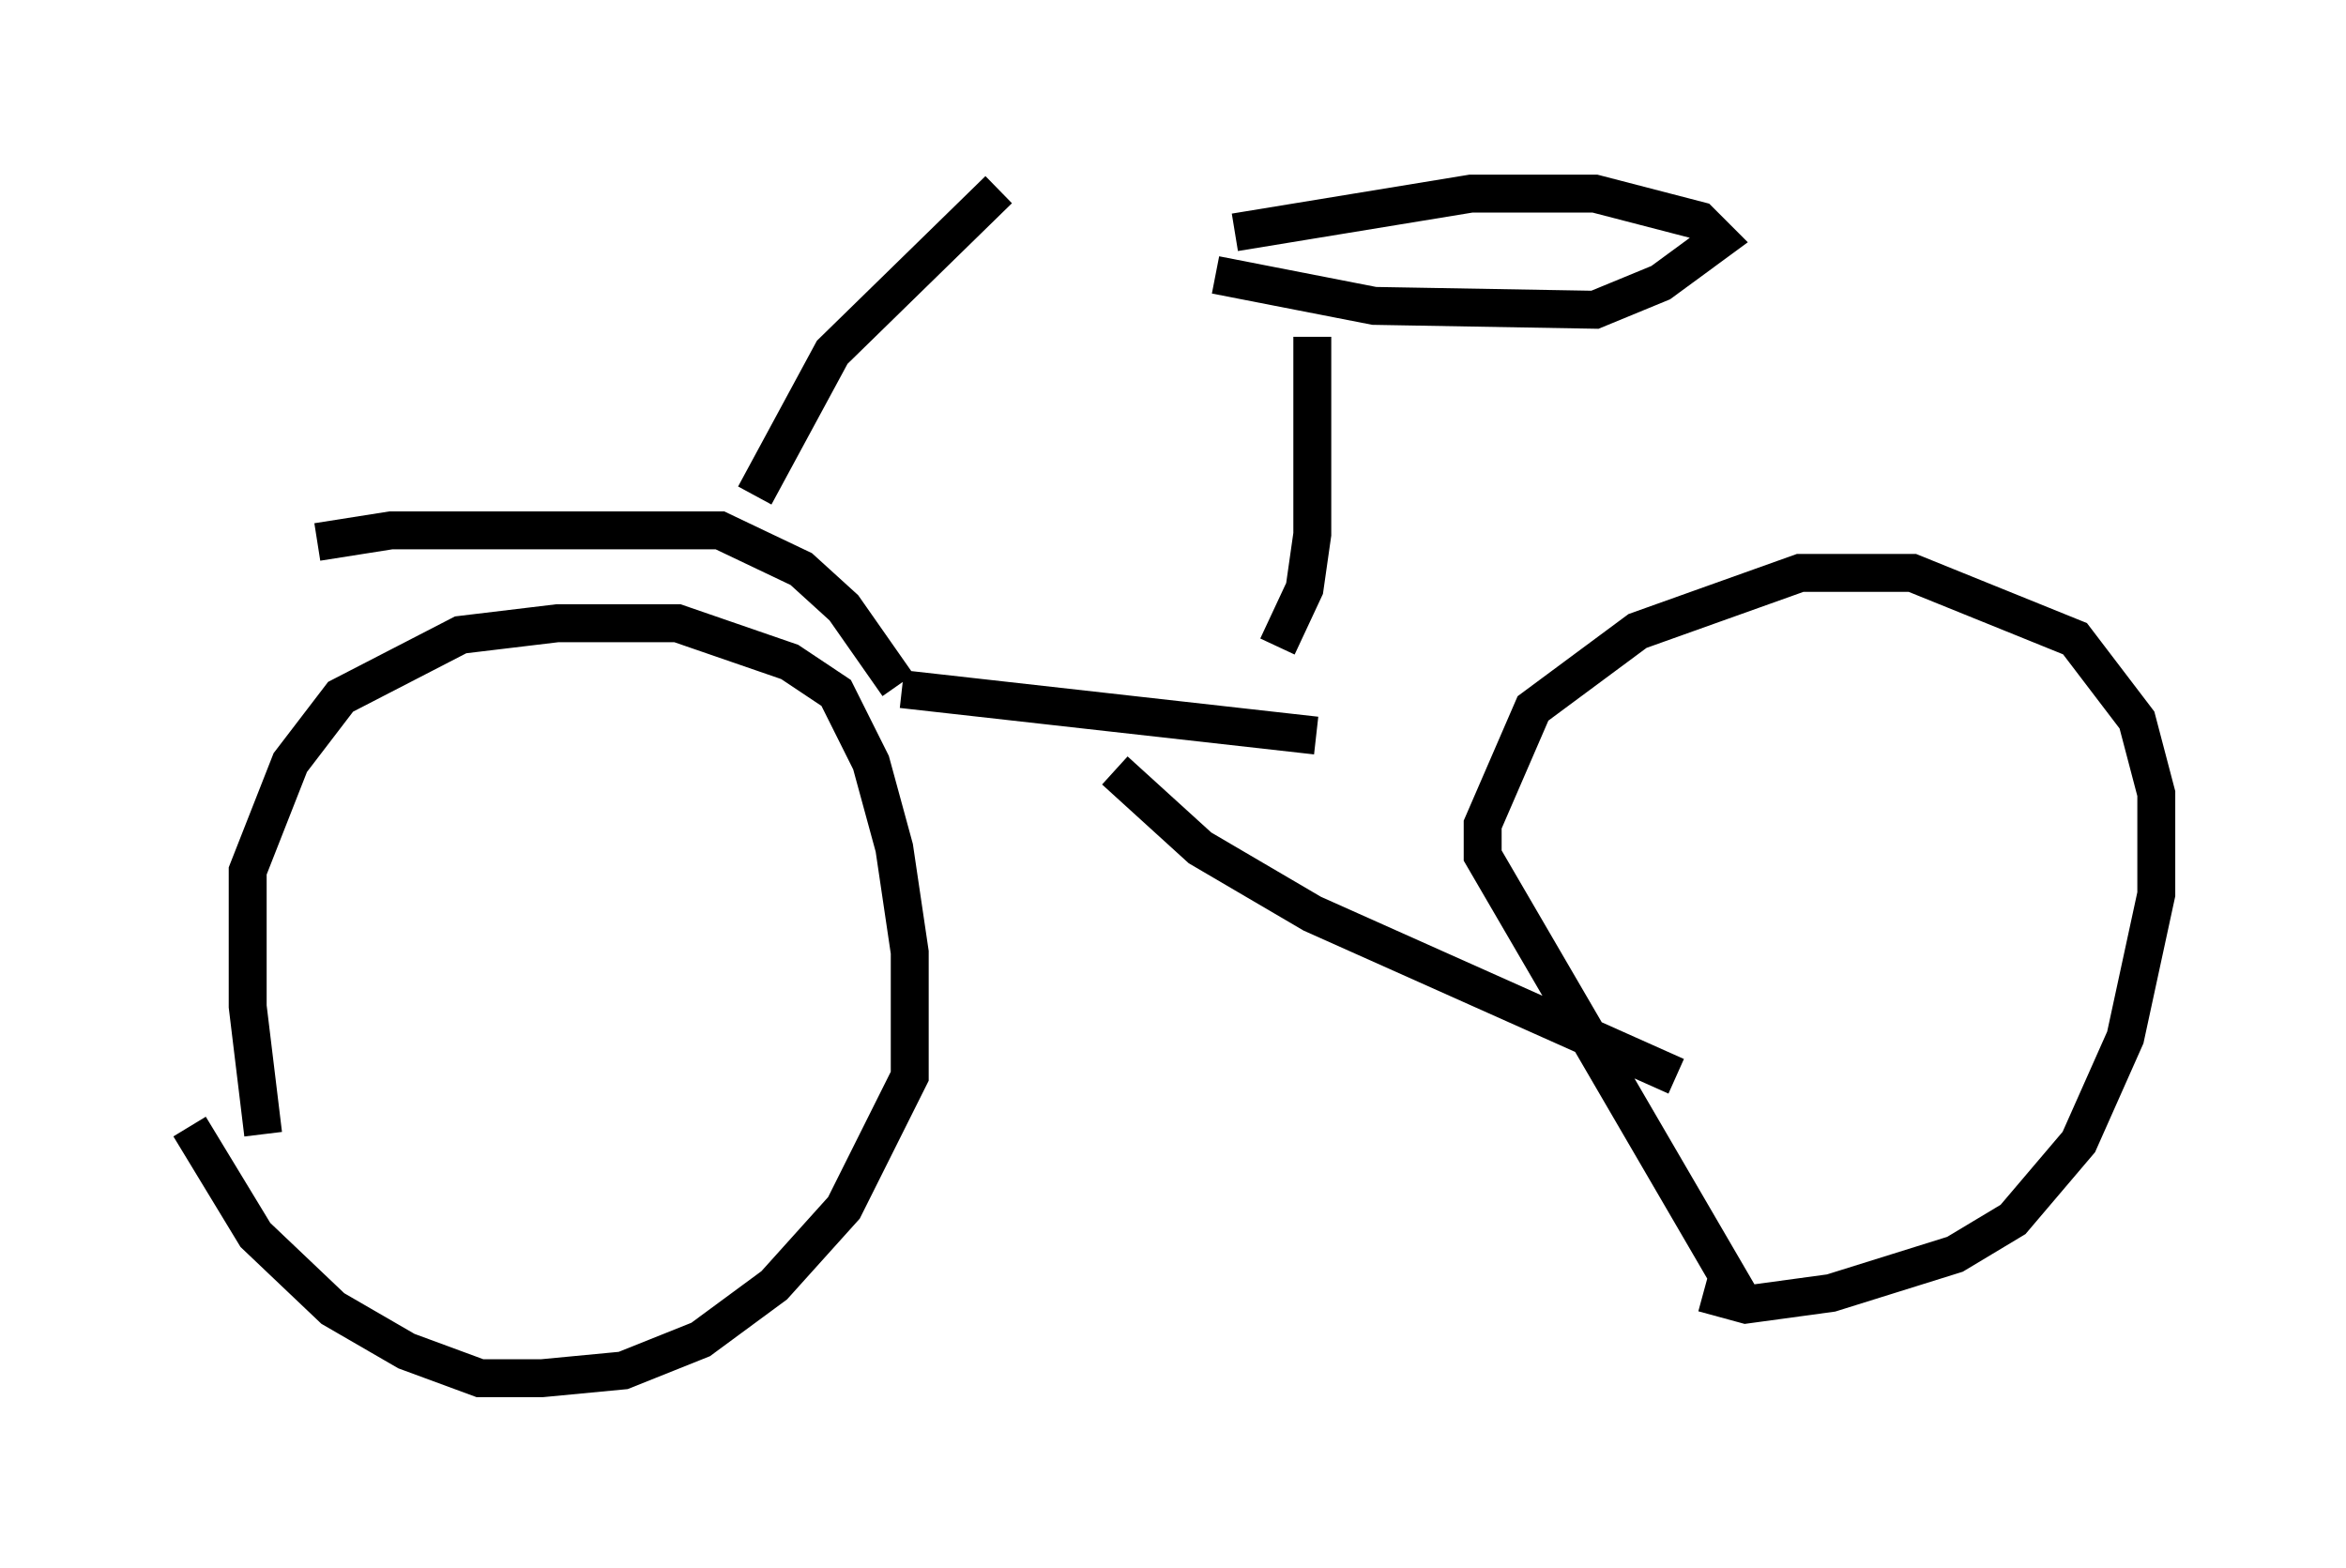 <?xml version="1.0" encoding="utf-8" ?>
<svg baseProfile="full" height="41.34" version="1.1" width="61.859" xmlns="http://www.w3.org/2000/svg" xmlns:ev="http://www.w3.org/2001/xml-events" xmlns:xlink="http://www.w3.org/1999/xlink"><defs /><rect fill="white" height="41.34" width="61.859" x="0" y="0" /><path d="M7.96, 32.971 m-1.021, -3.063 l-0.408, -3.369 0.0, -3.573 l1.123, -2.858 1.327, -1.735 l3.165, -1.633 2.552, -0.306 l3.165, 0.0 2.96, 1.021 l1.225, 0.817 0.919, 1.838 l0.613, 2.246 0.408, 2.756 l0.0, 3.267 -1.735, 3.471 l-1.838, 2.042 -1.94, 1.429 l-2.042, 0.817 -2.144, 0.204 l-1.633, 0.0 -1.94, -0.715 l-1.94, -1.123 -2.042, -1.94 l-1.735, -2.858 m40.936, 4.594 l-6.84, -11.74 0.0, -0.817 l1.327, -3.063 2.756, -2.042 l4.288, -1.531 2.96, 0.0 l4.288, 1.735 1.633, 2.144 l0.51, 1.94 0.0, 2.654 l-0.817, 3.777 -1.225, 2.756 l-1.735, 2.042 -1.531, 0.919 l-3.267, 1.021 -2.246, 0.306 l-1.123, -0.306 m-25.011, -21.029 l2.042, -3.777 4.39, -4.288 m-17.967, 9.29 l1.94, -0.306 8.677, 0.0 l2.144, 1.021 1.123, 1.021 l1.429, 2.042 m0.102, 0.102 l10.923, 1.225 m-1.021, -2.348 l0.715, -1.531 0.204, -1.429 l0.0, -5.206 m-2.552, -1.633 l4.185, 0.817 5.819, 0.102 l1.735, -0.715 1.531, -1.123 l-0.51, -0.51 -2.756, -0.715 l-3.267, 0.0 -6.227, 1.021 m-3.165, 14.19 l2.246, 2.042 2.96, 1.735 l9.596, 4.288 " fill="none" stroke="black" stroke-width="1" /></svg>